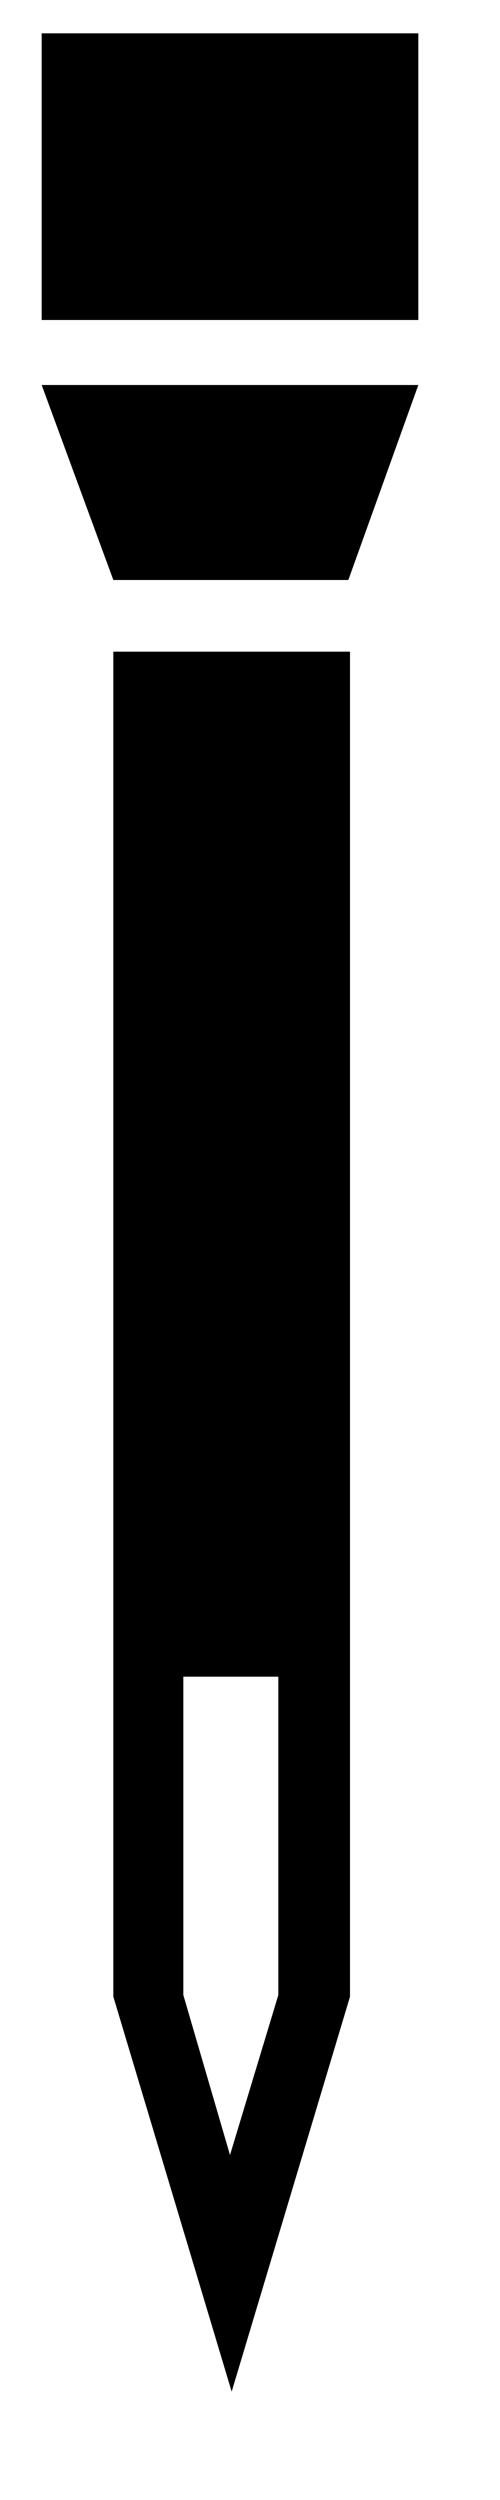 <svg width="3" height="15" viewBox="0 0 3 15" fill="none" xmlns="http://www.w3.org/2000/svg">
<path d="M2.09 3.91H0.68V11.98L1.39 14.35L2.1 11.98V3.91H2.09ZM1.67 11.97L1.38 12.93L1.1 11.97V10.06H1.67V11.97ZM2.09 3.48H0.68L0.25 2.31H2.51L2.09 3.48ZM2.51 1.92H0.25V0.2H2.51V1.92Z" fill="black"/>
</svg>
